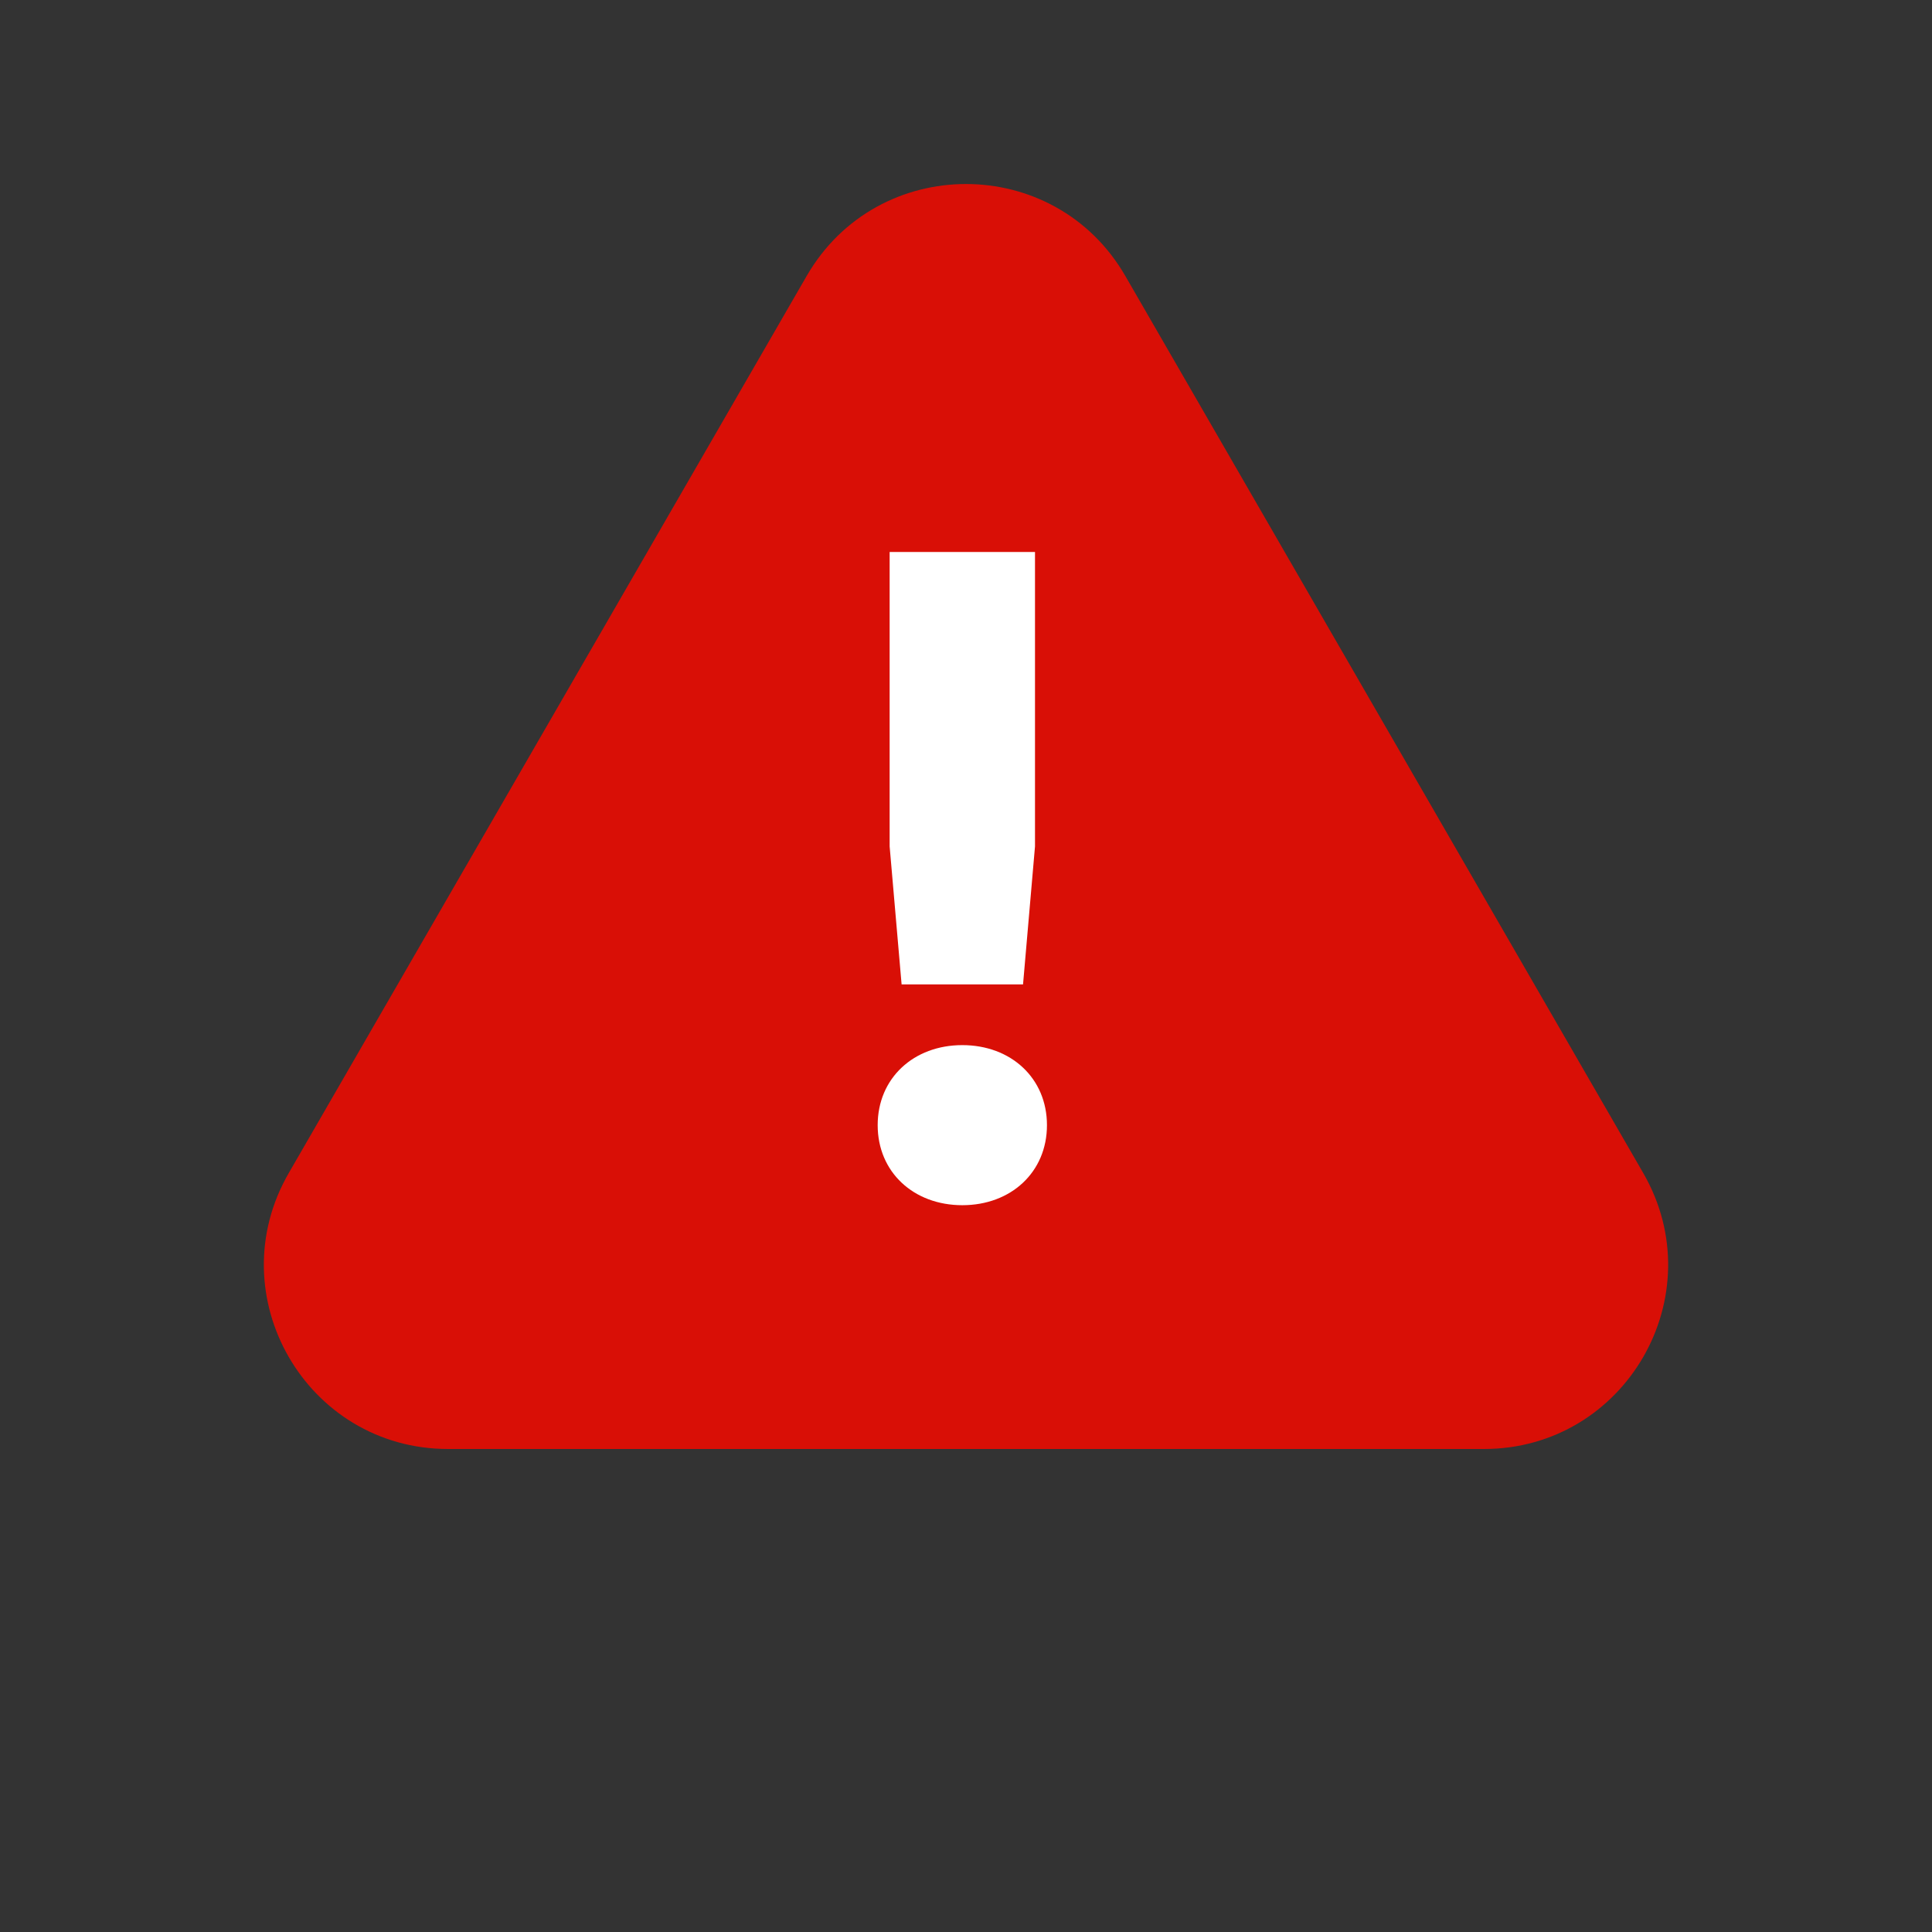 <svg width="21" height="21" viewBox="0 0 21 21" fill="none" xmlns="http://www.w3.org/2000/svg">
<rect x="0" y="0" width="21" height="21" fill="#333333" stroke="none"/>
<path d="M8.768 3C9.538 1.667 11.462 1.667 12.232 3L17.861 12.75C18.631 14.083 17.669 15.75 16.129 15.75H4.871C3.331 15.75 2.369 14.083 3.139 12.75L8.768 3Z" fill="#D90F06"/>
<path d="M9.8 10.7H11.12L11.25 9.2V6H9.67V9.2L9.8 10.7ZM10.46 13.1C10.99 13.1 11.38 12.74 11.38 12.23C11.38 11.72 10.99 11.36 10.46 11.36C9.93 11.36 9.54 11.72 9.54 12.23C9.54 12.74 9.93 13.1 10.46 13.1Z" fill="white"/>
</svg>